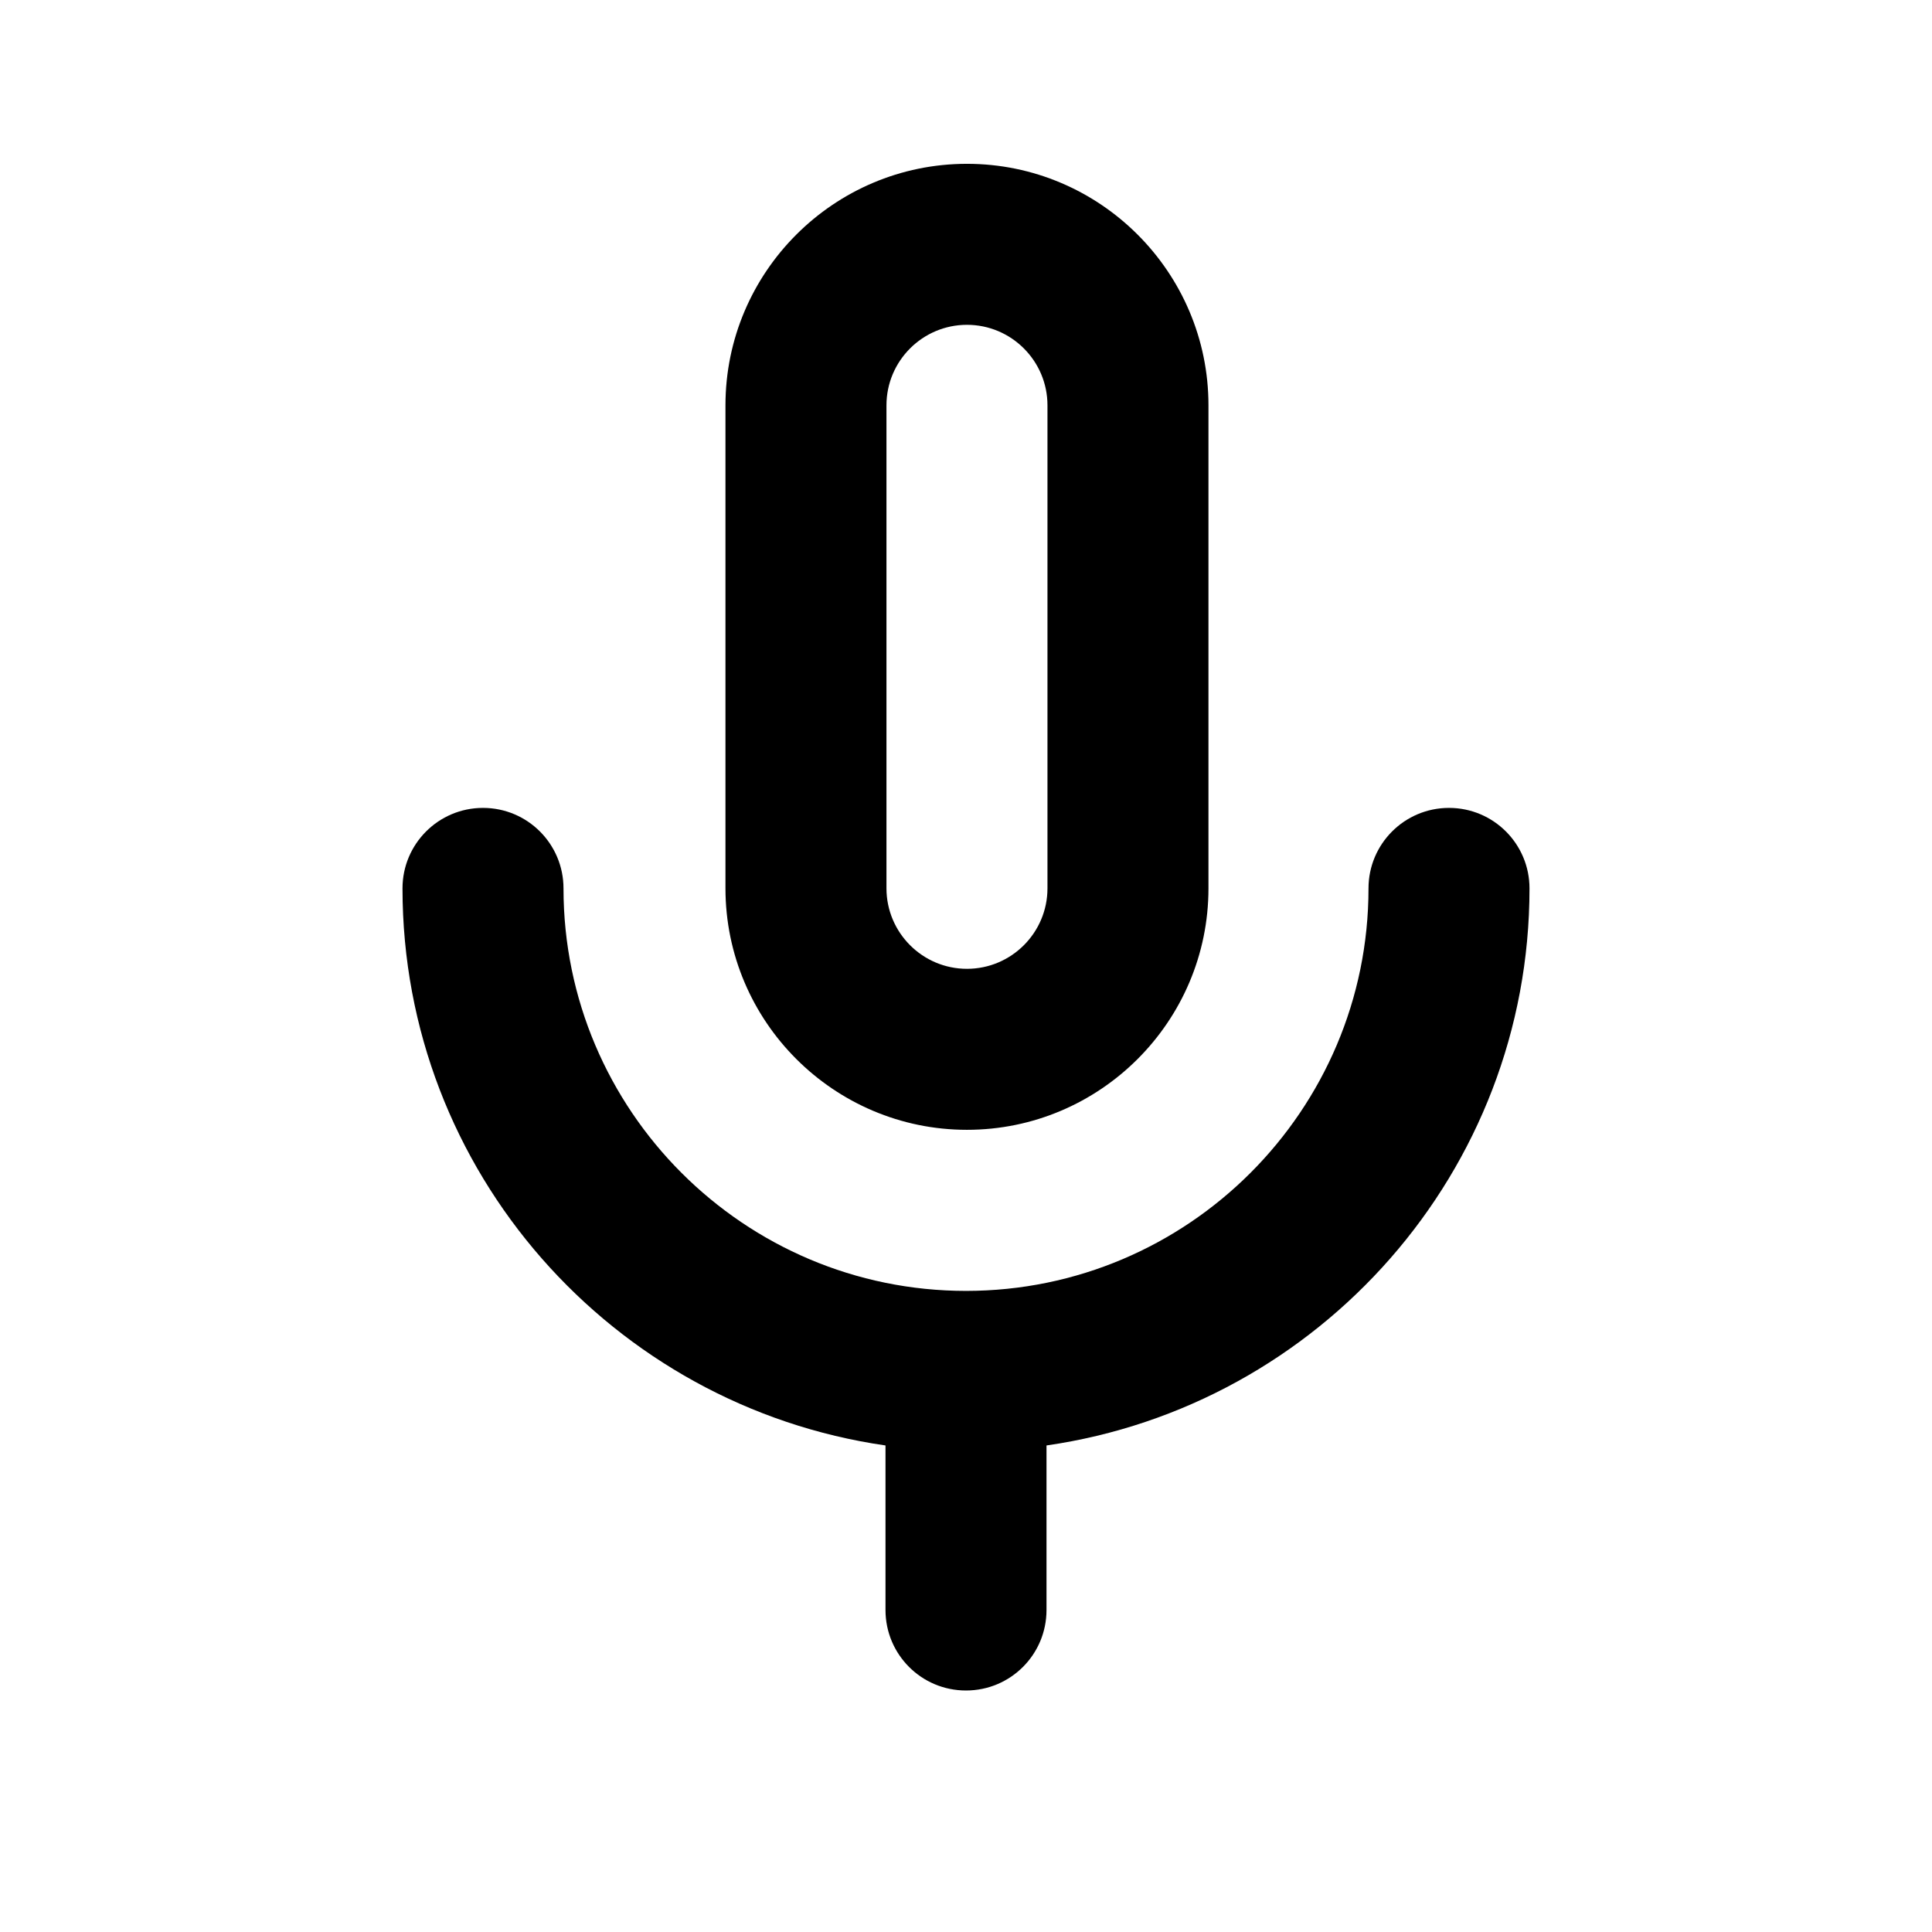 <svg width="24" height="24" viewBox="0 0 24 24" fill="none" xmlns="http://www.w3.org/2000/svg">
<path fill-rule="evenodd" clip-rule="evenodd" d="M12.012 4.035C11.46 4.035 11.012 4.484 11.012 5.035V11.035C11.012 11.586 11.46 12.035 12.012 12.035C12.564 12.035 13.012 11.586 13.012 11.035V5.035C13.012 4.484 12.564 4.035 12.012 4.035ZM15.012 11.035C15.012 12.689 13.666 14.035 12.012 14.035C10.358 14.035 9.012 12.689 9.012 11.035V5.035C9.012 3.381 10.358 2.035 12.012 2.035C13.666 2.035 15.012 3.381 15.012 5.035V11.035ZM18 10.036C18.553 10.036 19 10.484 19 11.036C19 14.556 16.387 17.468 13 17.956V20C13 20.553 12.553 21 12 21C11.447 21 11 20.553 11 20V17.956C7.613 17.468 5 14.556 5 11.036C5 10.484 5.447 10.036 6 10.036C6.553 10.036 7 10.484 7 11.036C7 13.793 9.243 16.036 12 16.036C14.757 16.036 17 13.793 17 11.036C17 10.484 17.447 10.036 18 10.036Z" fill="black"/>
</svg>
